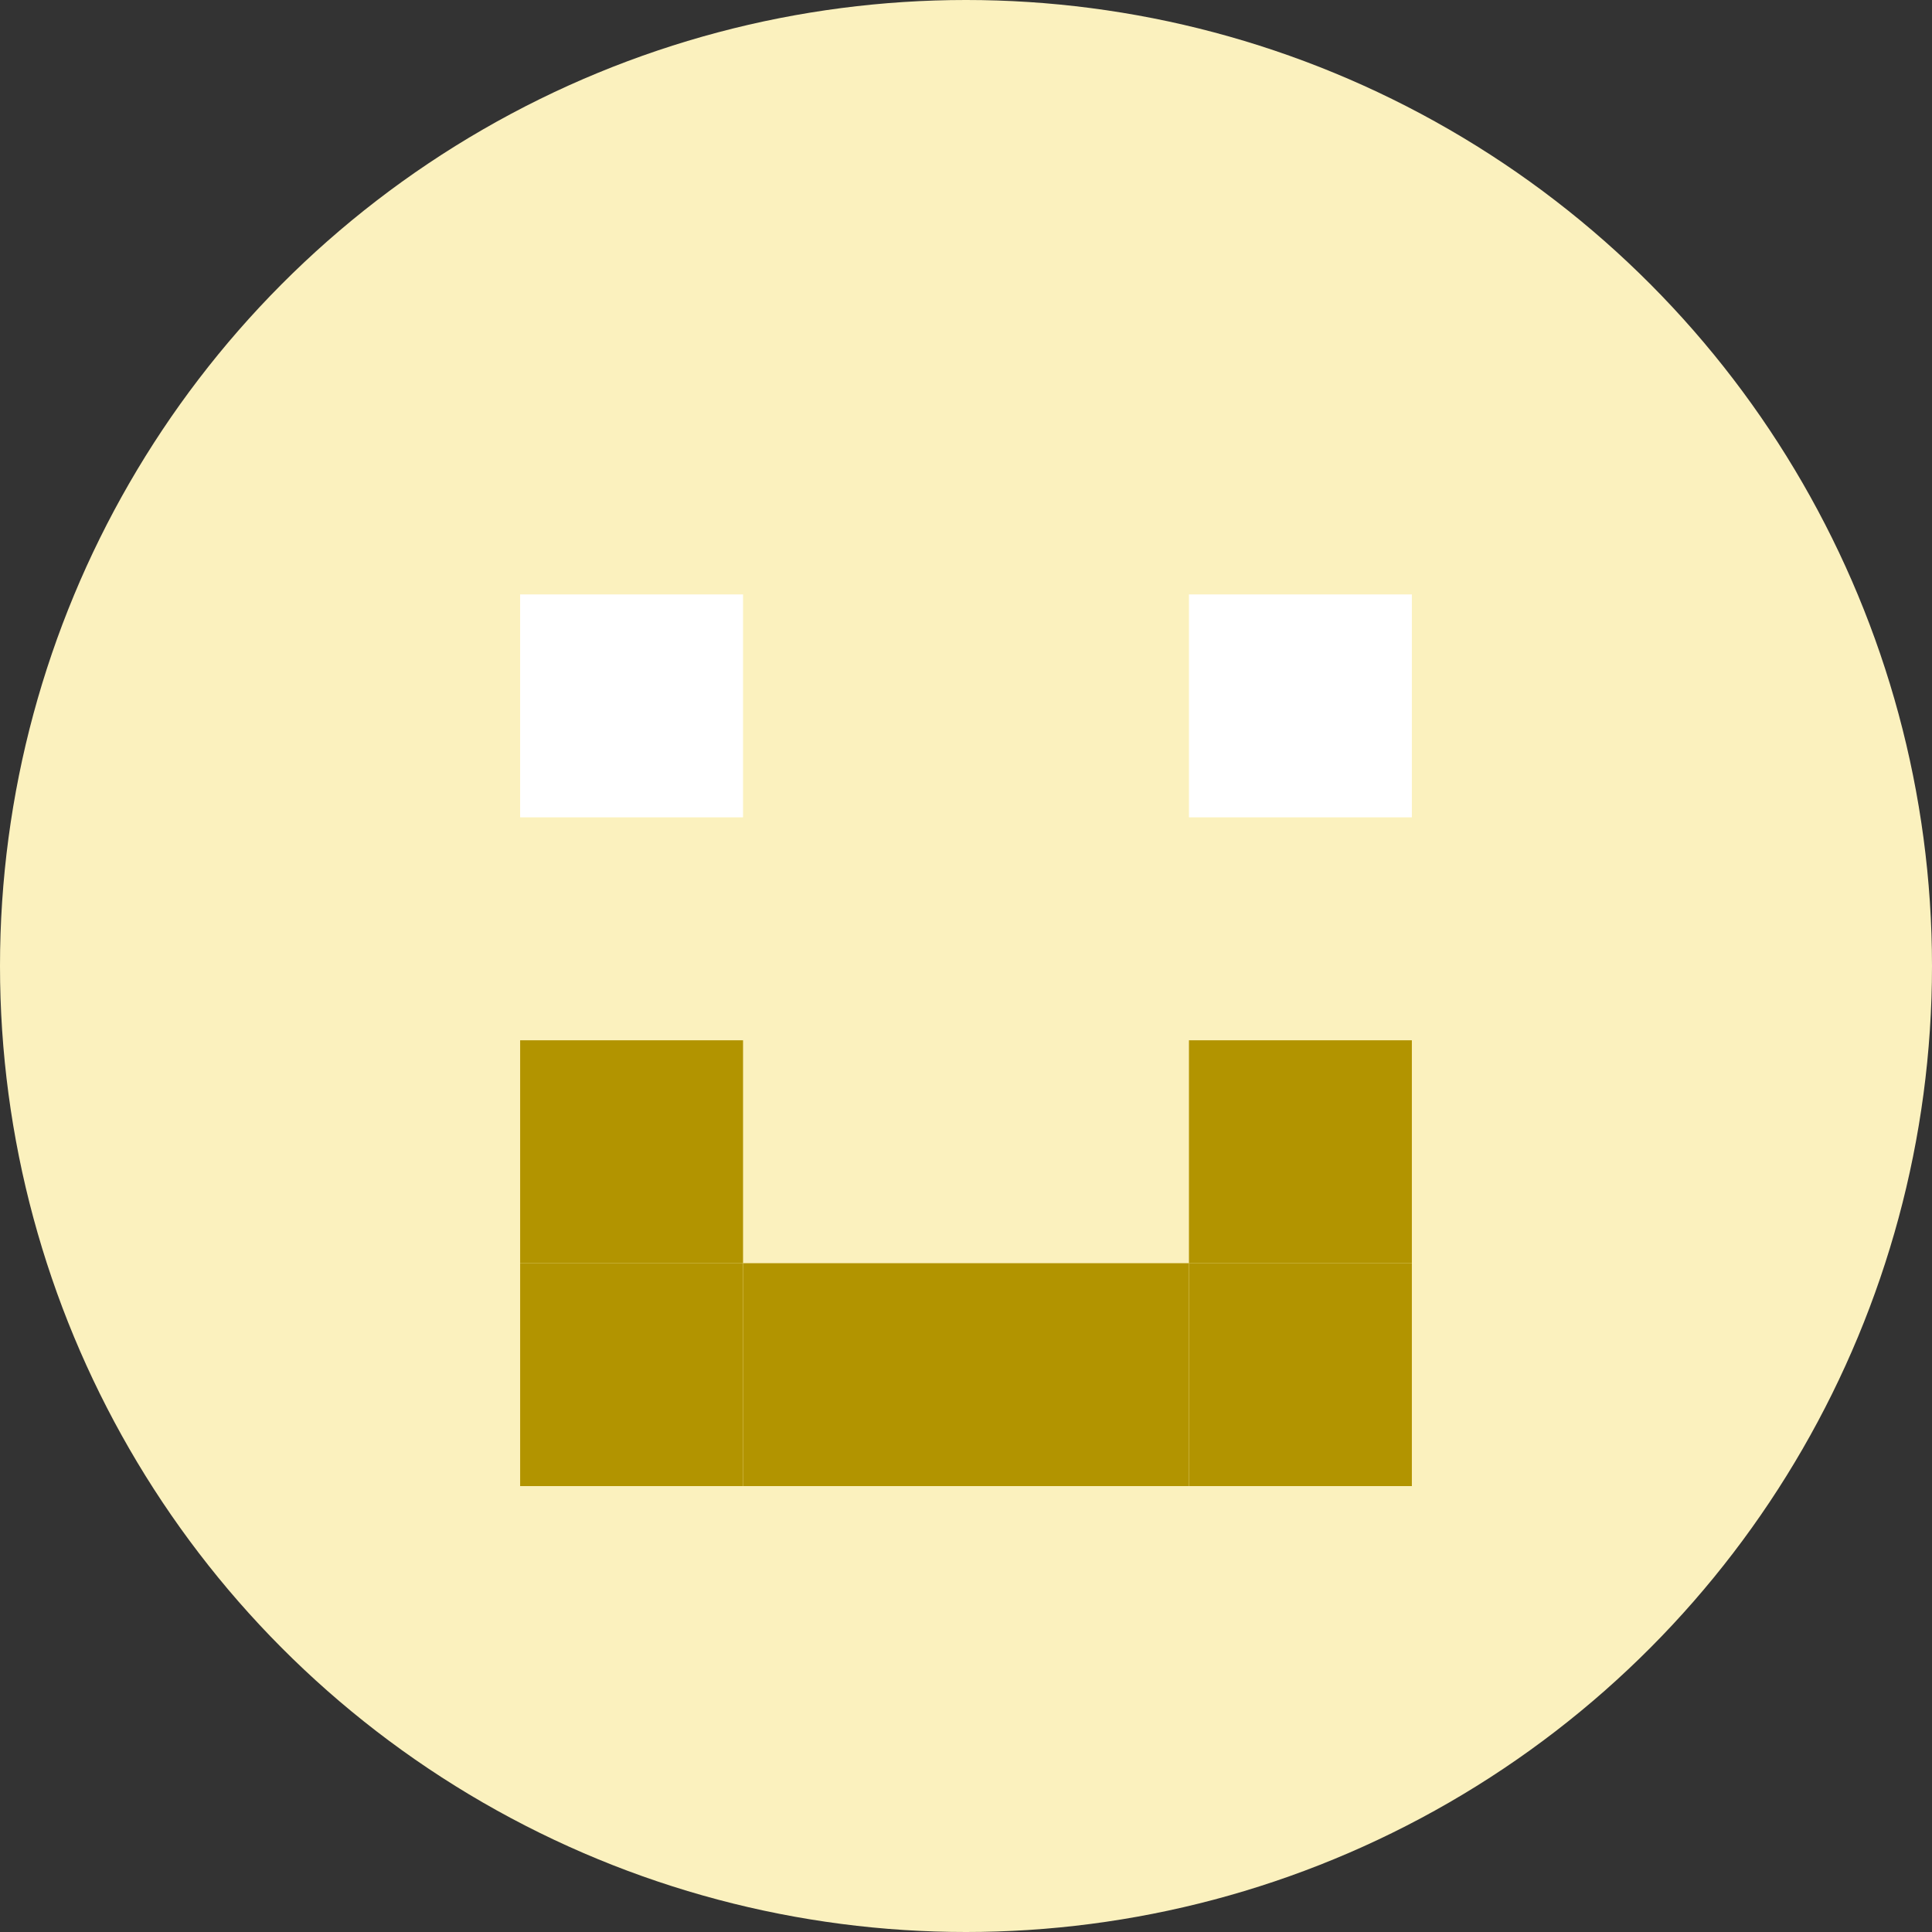 <svg width="40" height="40" viewBox="0 0 40 40" fill="none" xmlns="http://www.w3.org/2000/svg">
<rect x="0" y="0" width="40" height="40" fill="#333333" stroke="none"/>
<circle cx="20" cy="20" r="20" fill="#FBF1BE"/>
<rect x="10.769" y="12.307" width="4.615" height="4.615" fill="white"/>
<rect x="24.616" y="12.307" width="4.615" height="4.615" fill="white"/>
<rect x="10.769" y="21.538" width="4.615" height="4.615" fill="#B29400"/>
<rect x="24.616" y="21.538" width="4.615" height="4.615" fill="#B29400"/>
<rect x="10.769" y="26.153" width="4.615" height="4.615" fill="#B29400"/>
<rect x="15.385" y="26.153" width="4.615" height="4.615" fill="#B29400"/>
<rect x="20" y="26.153" width="4.615" height="4.615" fill="#B29400"/>
<rect x="24.616" y="26.153" width="4.615" height="4.615" fill="#B29400"/>
</svg>
